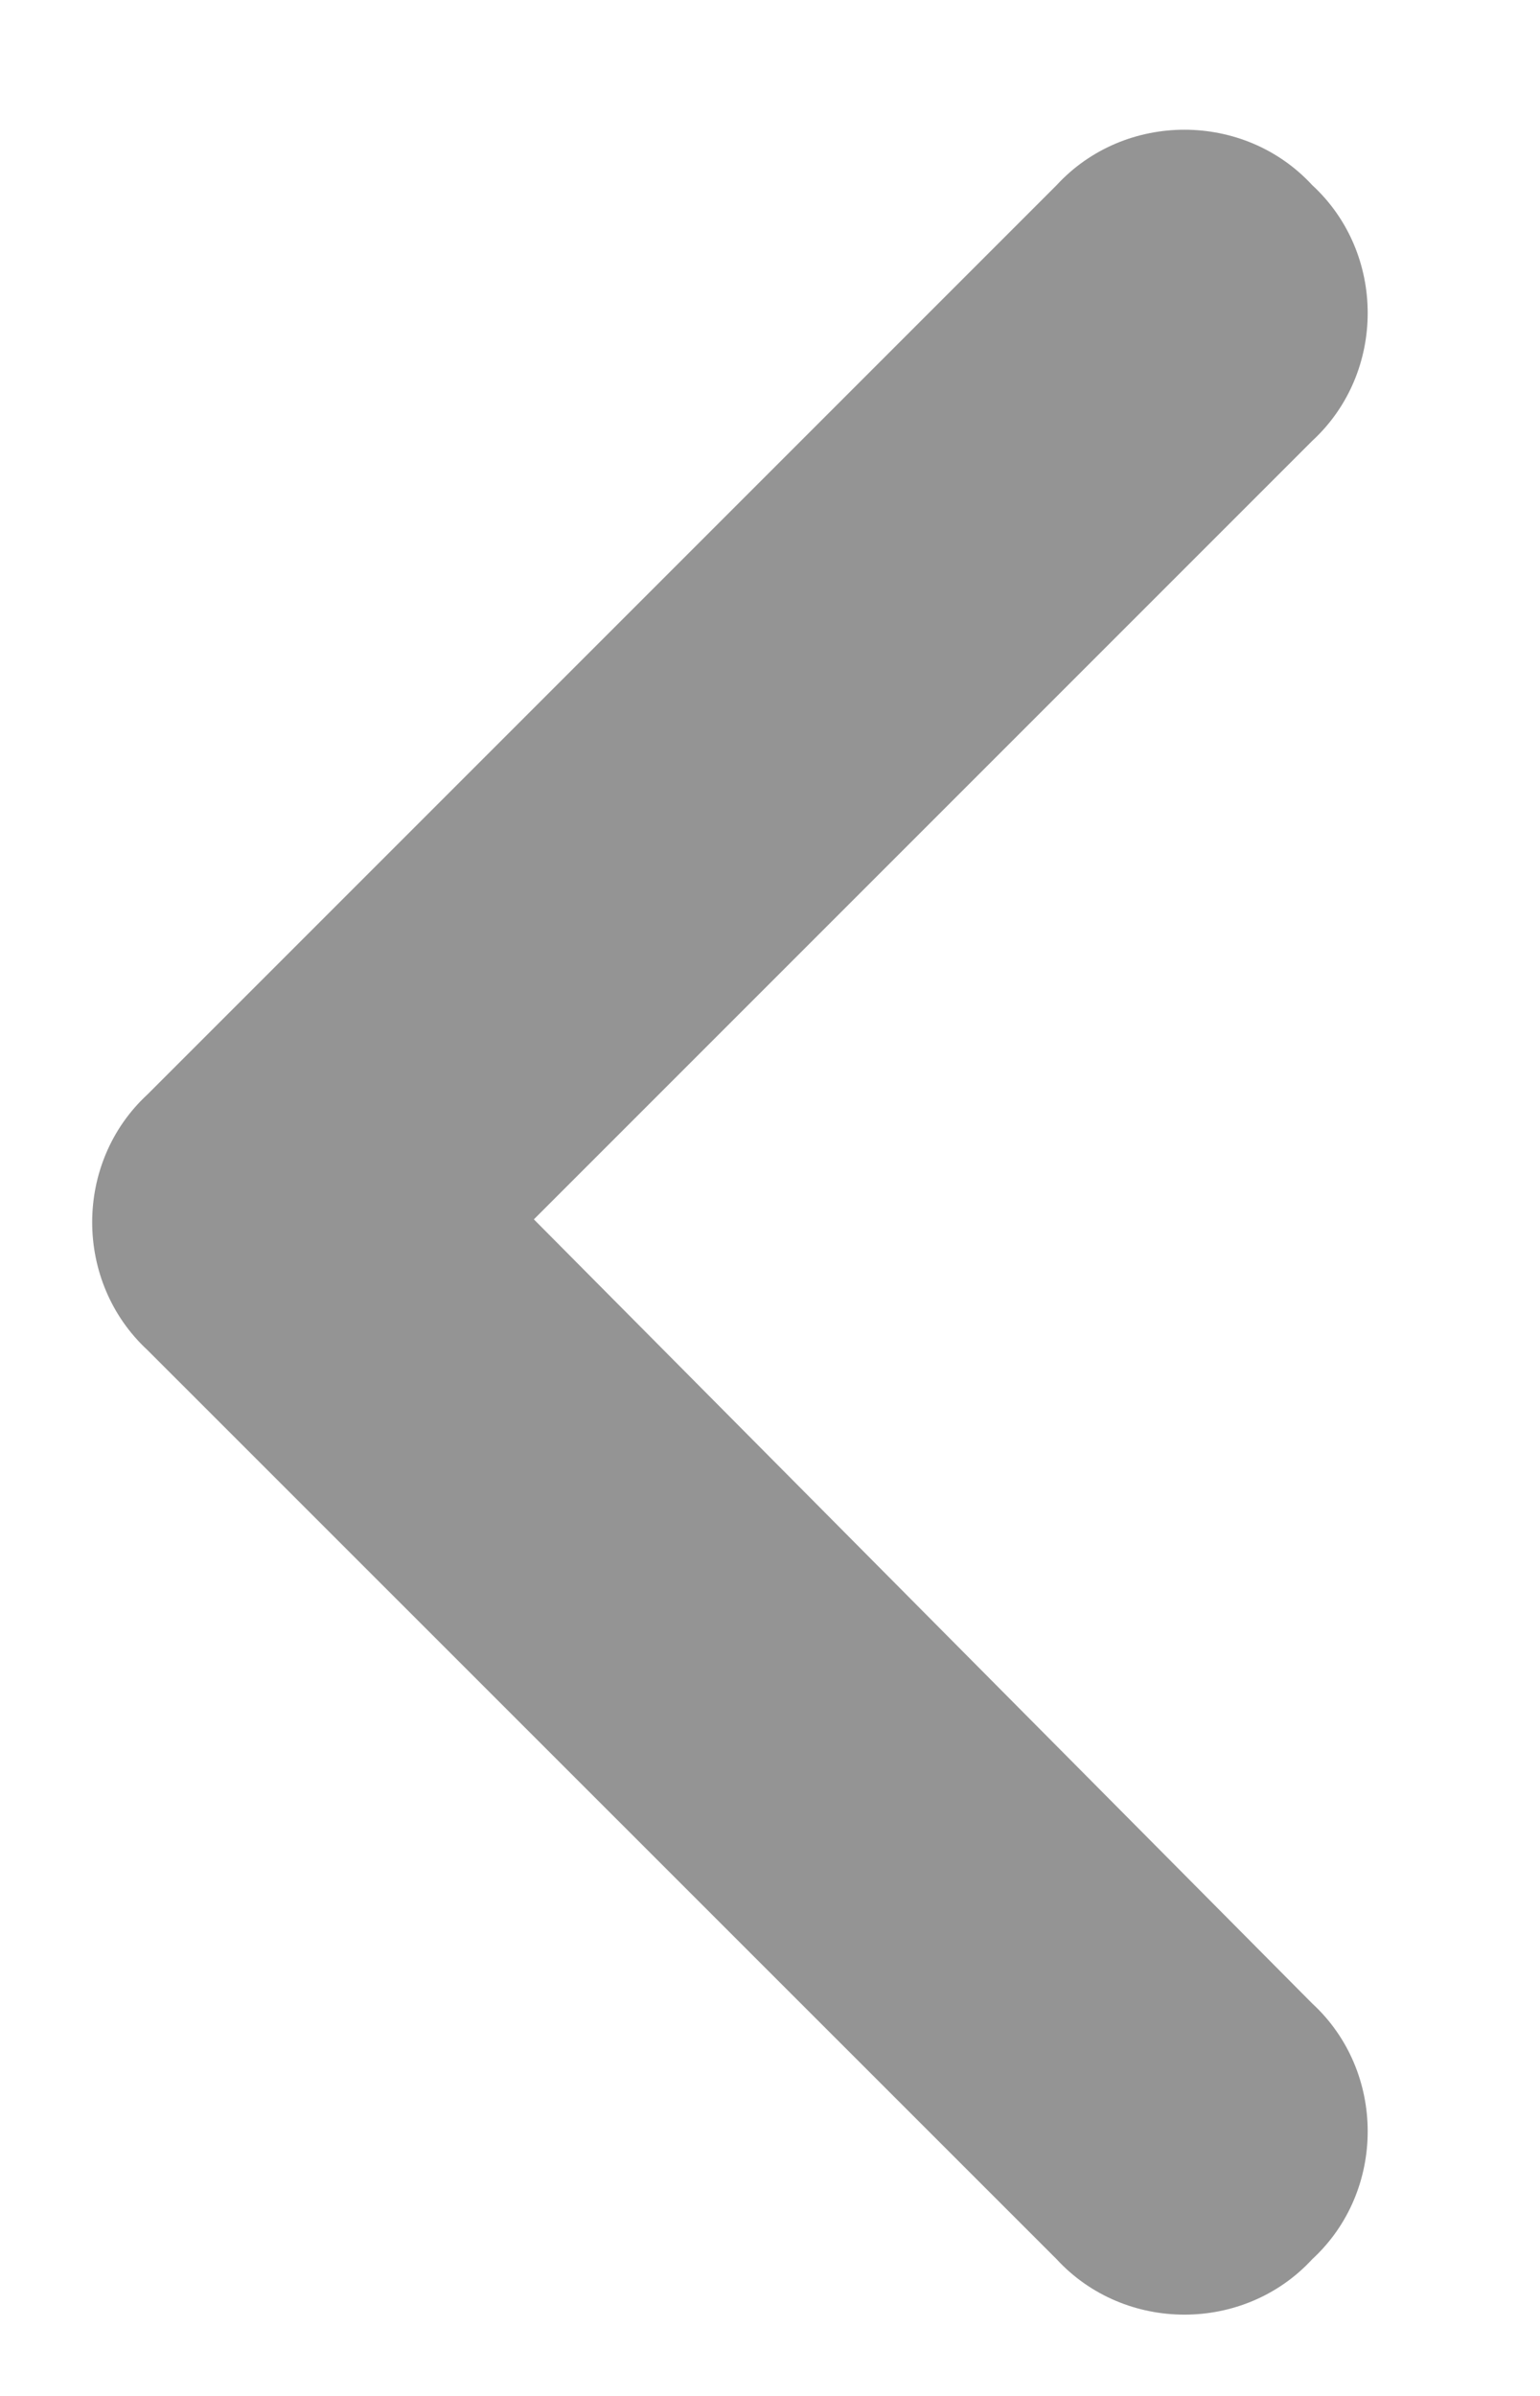 <svg width="9" height="14" viewBox="0 0 9 14" fill="none" xmlns="http://www.w3.org/2000/svg">
<path d="M0.862 6.395C0.431 6.793 0.431 7.49 0.862 7.889L6.175 13.201C6.573 13.633 7.271 13.633 7.669 13.201C8.101 12.803 8.101 12.105 7.669 11.707L3.12 7.125L7.669 2.576C8.101 2.178 8.101 1.48 7.669 1.082C7.271 0.65 6.573 0.65 6.175 1.082L0.862 6.395Z" fill="#949494"/>
</svg>

